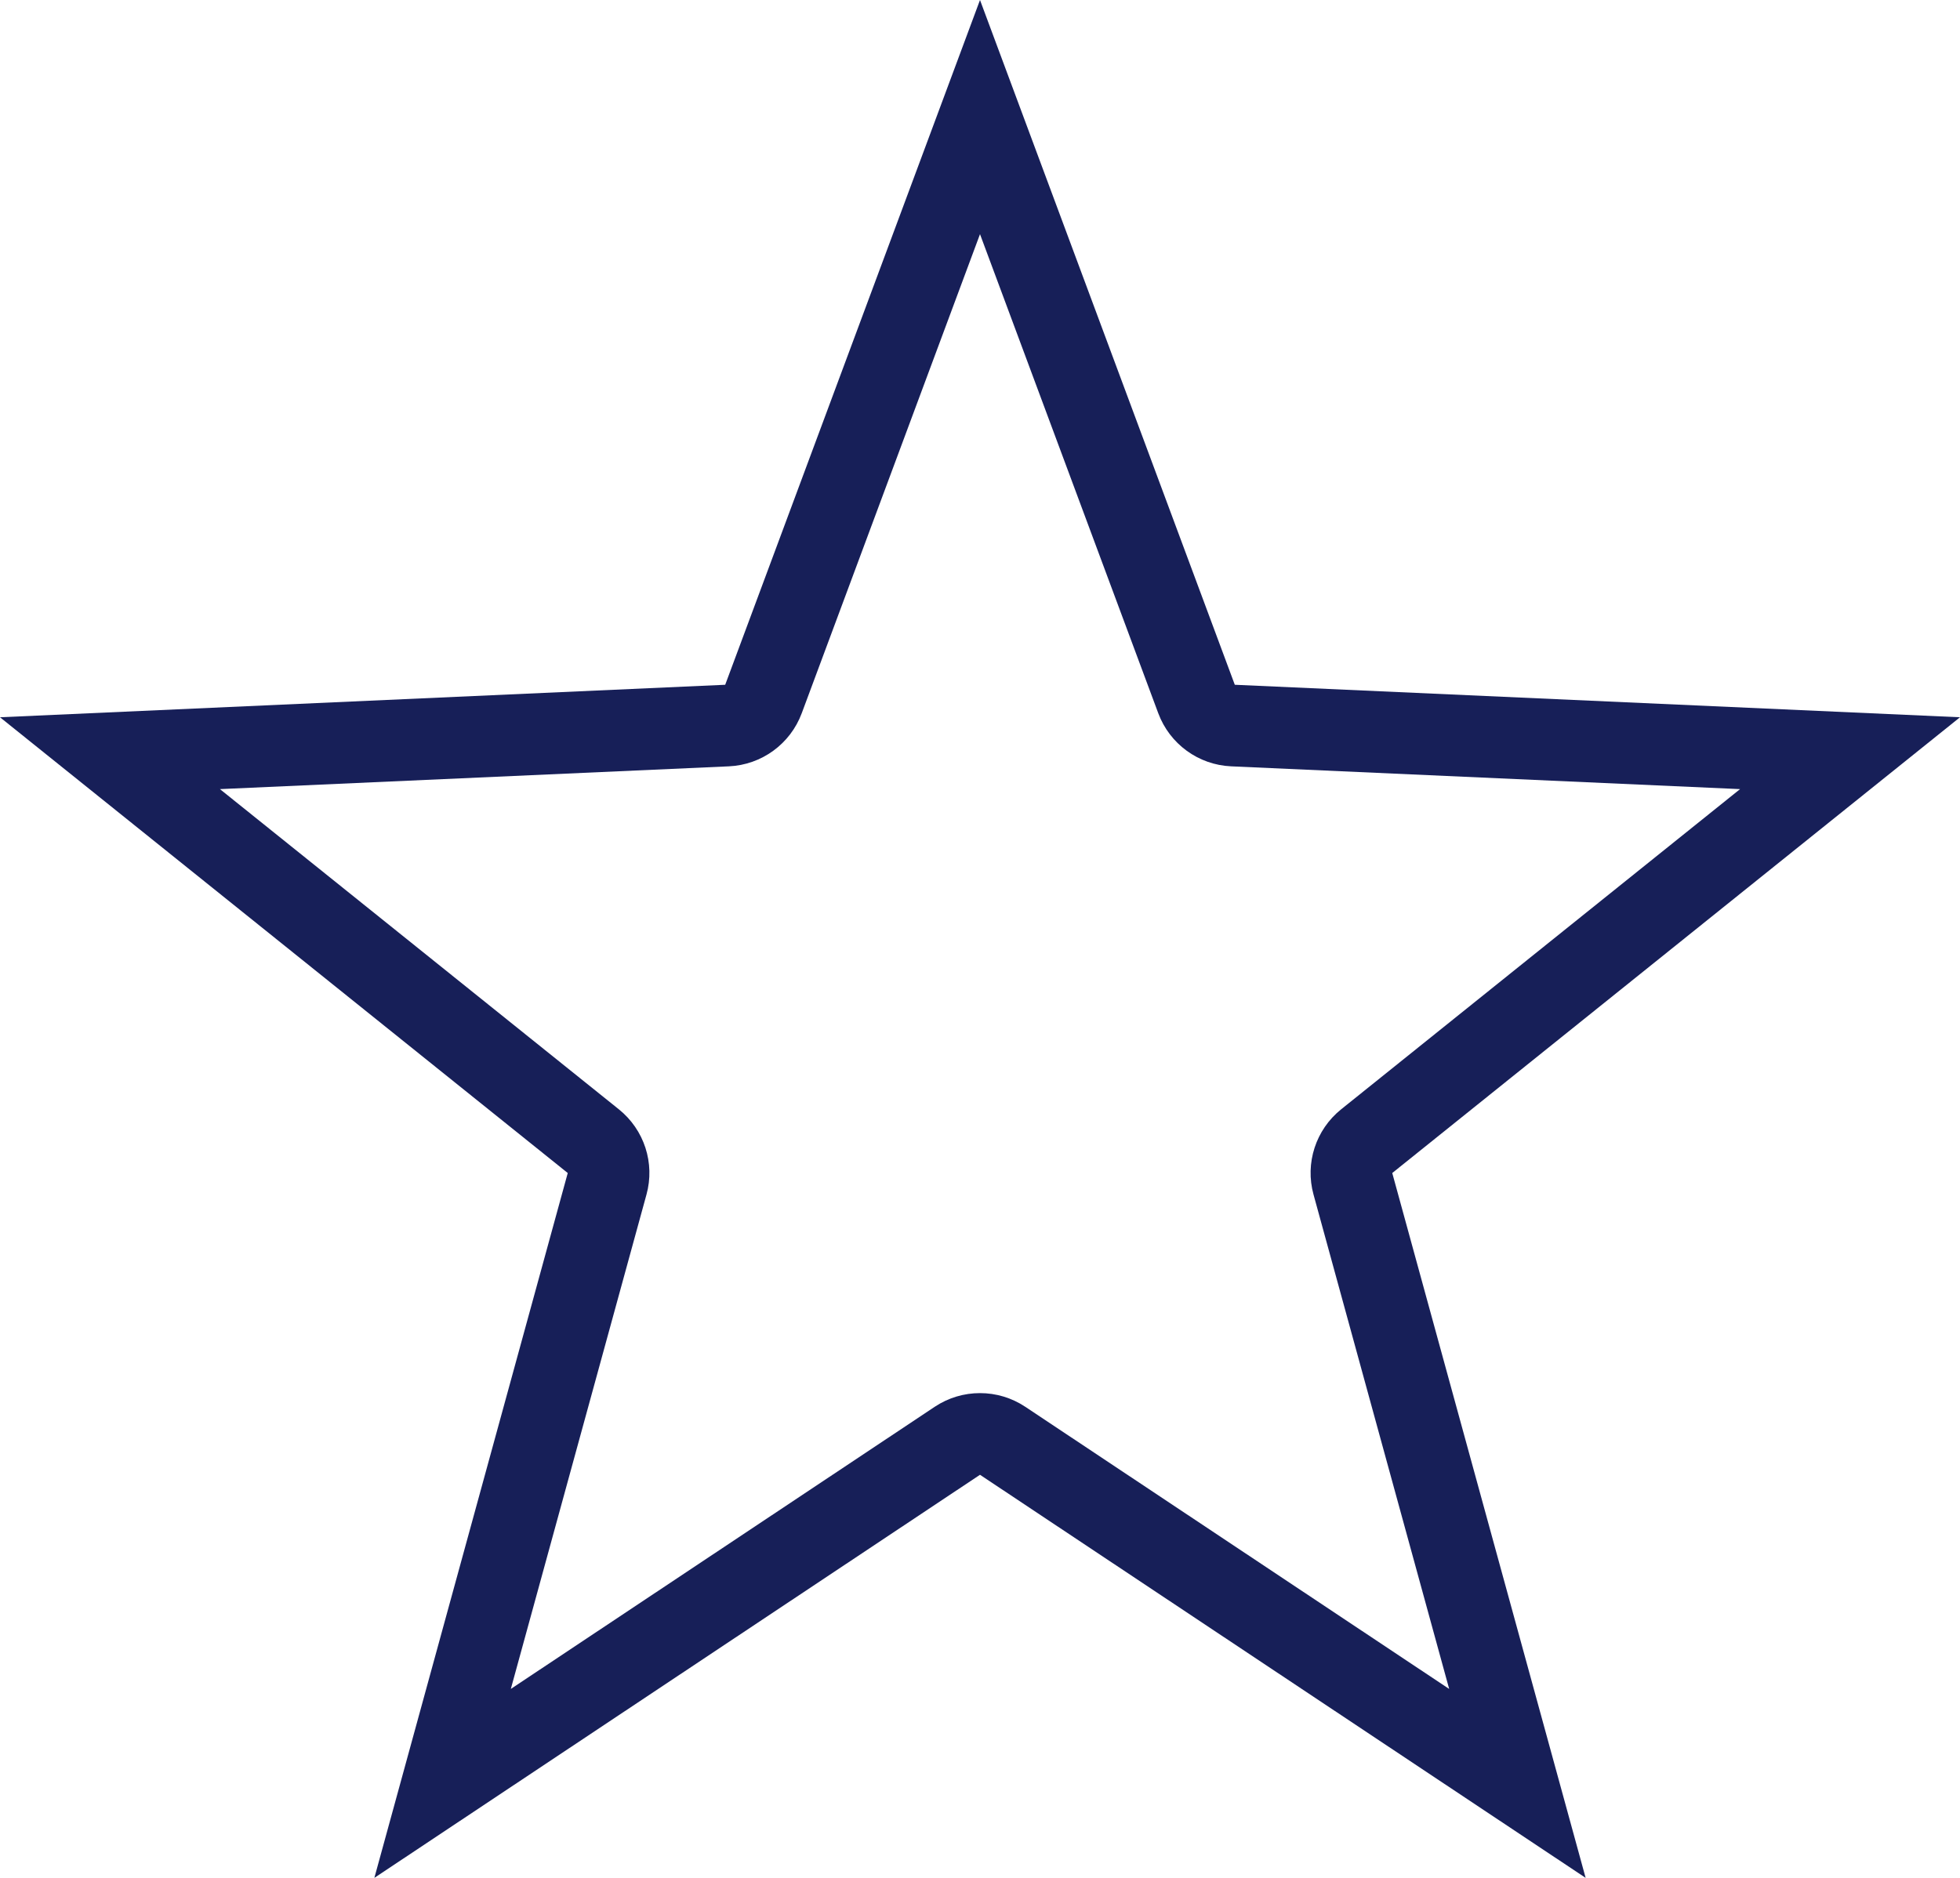 <svg id="icon-star" xmlns="http://www.w3.org/2000/svg" width="24" height="23" viewBox="0 0 24 23">
  <g id="Polygon_9" data-name="Polygon 9" fill="none" stroke-linecap="round" stroke-linejoin="round">
    <path d="M12,0l3.12,8.387,8.88.4-6.952,5.582L19.416,23,12,18.063,4.584,23l2.368-8.633L0,8.785l8.88-.4Z" stroke="none"/>
    <path d="M 12 2.868 L 9.817 8.736 C 9.677 9.112 9.326 9.368 8.925 9.386 L 2.693 9.665 L 7.578 13.587 C 7.889 13.837 8.022 14.247 7.916 14.631 L 6.255 20.686 L 11.446 17.23 C 11.781 17.007 12.219 17.007 12.554 17.23 L 17.745 20.686 L 16.084 14.631 C 15.978 14.247 16.111 13.837 16.422 13.587 L 21.307 9.665 L 15.075 9.386 C 14.674 9.368 14.323 9.112 14.183 8.736 L 12 2.868 M 12 0 L 15.12 8.387 L 24 8.785 L 17.048 14.367 L 19.416 23 L 12 18.063 L 4.584 23 L 6.952 14.367 L 0 8.785 L 8.88 8.387 L 12 0 Z" stroke="none" fill="#171f58"/>
  </g>
</svg>
